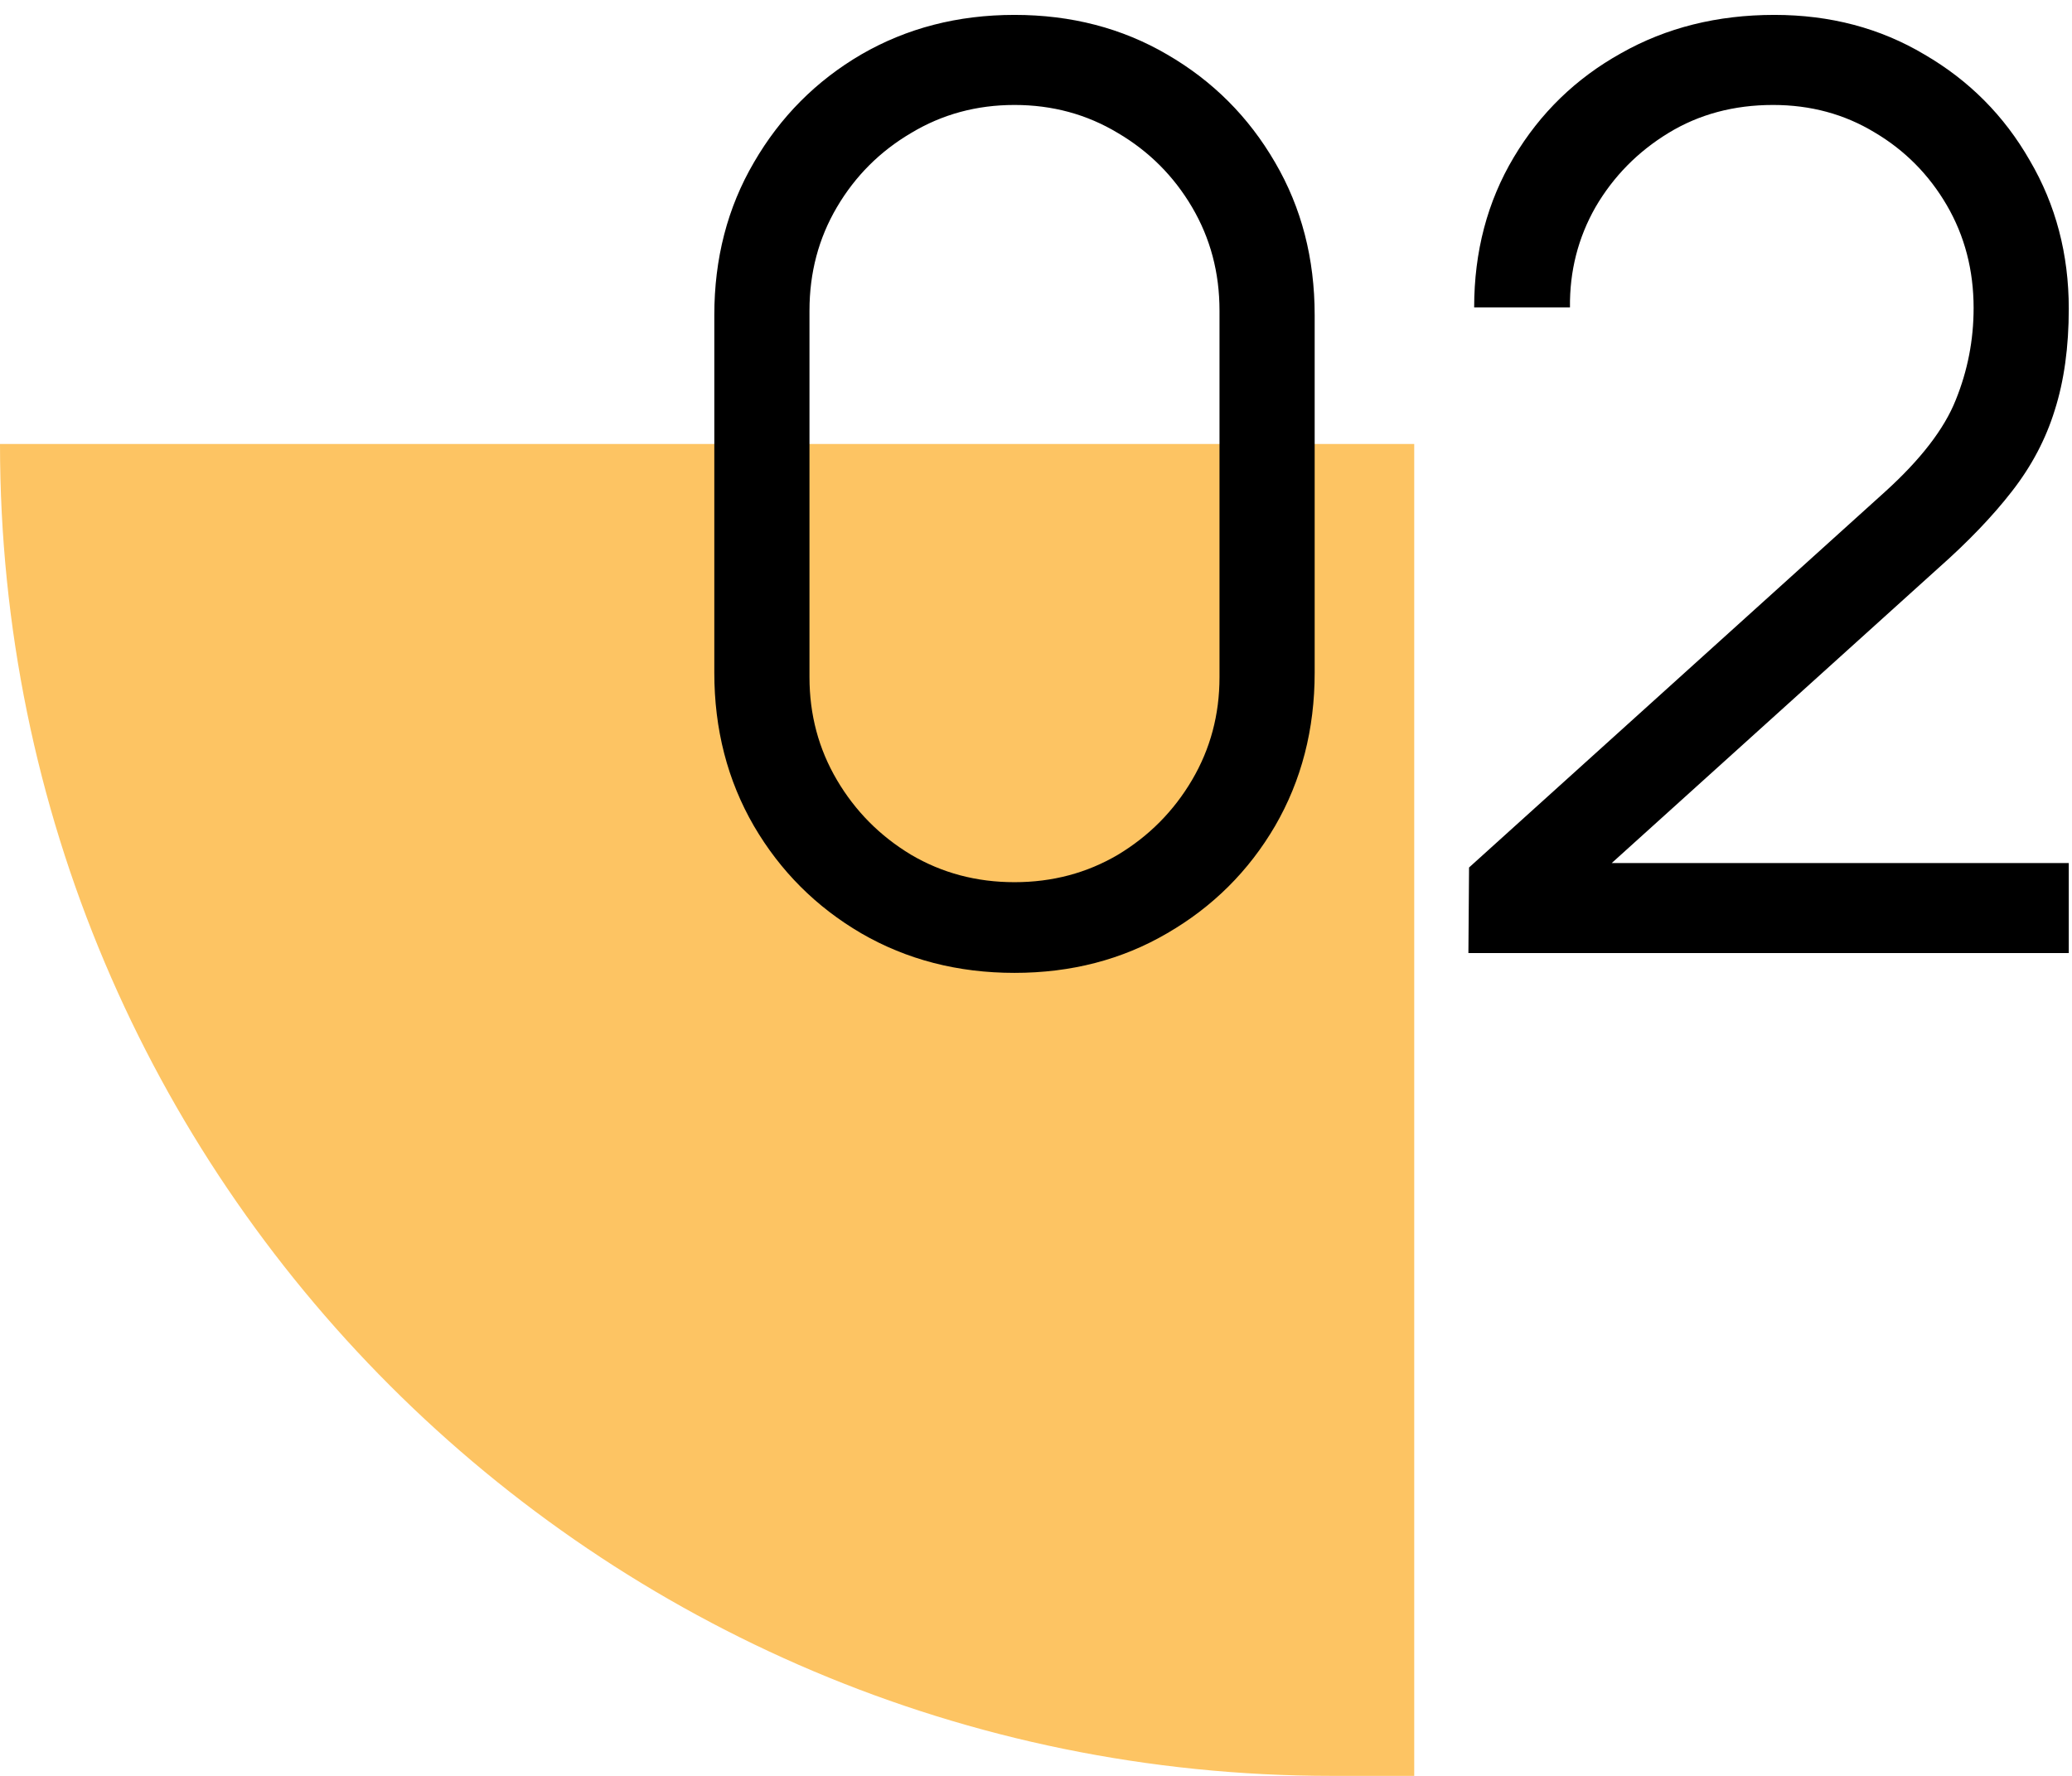 <svg width="126" height="108" viewBox="0 0 126 108" fill="none" xmlns="http://www.w3.org/2000/svg">
<path d="M0 27H86V108H81C36.265 108 0 71.735 0 27Z" fill="#FDC463"/>
<path d="M61.692 59.165C58.248 59.165 55.141 58.362 52.37 56.757C49.626 55.152 47.451 52.977 45.846 50.232C44.24 47.462 43.438 44.355 43.438 40.911V19.161C43.438 15.717 44.24 12.623 45.846 9.878C47.451 7.108 49.626 4.92 52.37 3.314C55.141 1.709 58.248 0.906 61.692 0.906C65.136 0.906 68.23 1.709 70.975 3.314C73.745 4.92 75.933 7.108 77.538 9.878C79.144 12.623 79.946 15.717 79.946 19.161V40.911C79.946 44.355 79.144 47.462 77.538 50.232C75.933 52.977 73.745 55.152 70.975 56.757C68.23 58.362 65.136 59.165 61.692 59.165ZM61.692 53.65C63.996 53.65 66.094 53.093 67.984 51.98C69.874 50.841 71.376 49.326 72.489 47.436C73.603 45.545 74.159 43.461 74.159 41.183V18.889C74.159 16.584 73.603 14.487 72.489 12.597C71.376 10.707 69.874 9.205 67.984 8.092C66.094 6.952 63.996 6.383 61.692 6.383C59.388 6.383 57.29 6.952 55.4 8.092C53.51 9.205 52.008 10.707 50.895 12.597C49.781 14.487 49.225 16.584 49.225 18.889V41.183C49.225 43.461 49.781 45.545 50.895 47.436C52.008 49.326 53.51 50.841 55.4 51.98C57.29 53.093 59.388 53.65 61.692 53.65ZM89.295 57.961L89.334 52.757L114.618 29.919C116.793 27.951 118.23 26.087 118.93 24.326C119.655 22.54 120.017 20.675 120.017 18.733C120.017 16.429 119.473 14.345 118.386 12.48C117.298 10.616 115.835 9.14 113.997 8.053C112.159 6.939 110.1 6.383 107.822 6.383C105.439 6.383 103.316 6.952 101.452 8.092C99.588 9.231 98.112 10.733 97.024 12.597C95.963 14.461 95.445 16.494 95.471 18.695H89.645C89.645 15.303 90.447 12.26 92.053 9.567C93.658 6.875 95.833 4.764 98.578 3.237C101.322 1.683 104.43 0.906 107.899 0.906C111.291 0.906 114.334 1.709 117.026 3.314C119.745 4.894 121.881 7.043 123.435 9.762C125.014 12.454 125.804 15.458 125.804 18.772C125.804 21.103 125.519 23.161 124.95 24.948C124.406 26.709 123.538 28.353 122.347 29.88C121.182 31.382 119.693 32.936 117.881 34.541L95.432 54.815L94.538 52.485H125.804V57.961H89.295Z" fill="black"/>
</svg>
